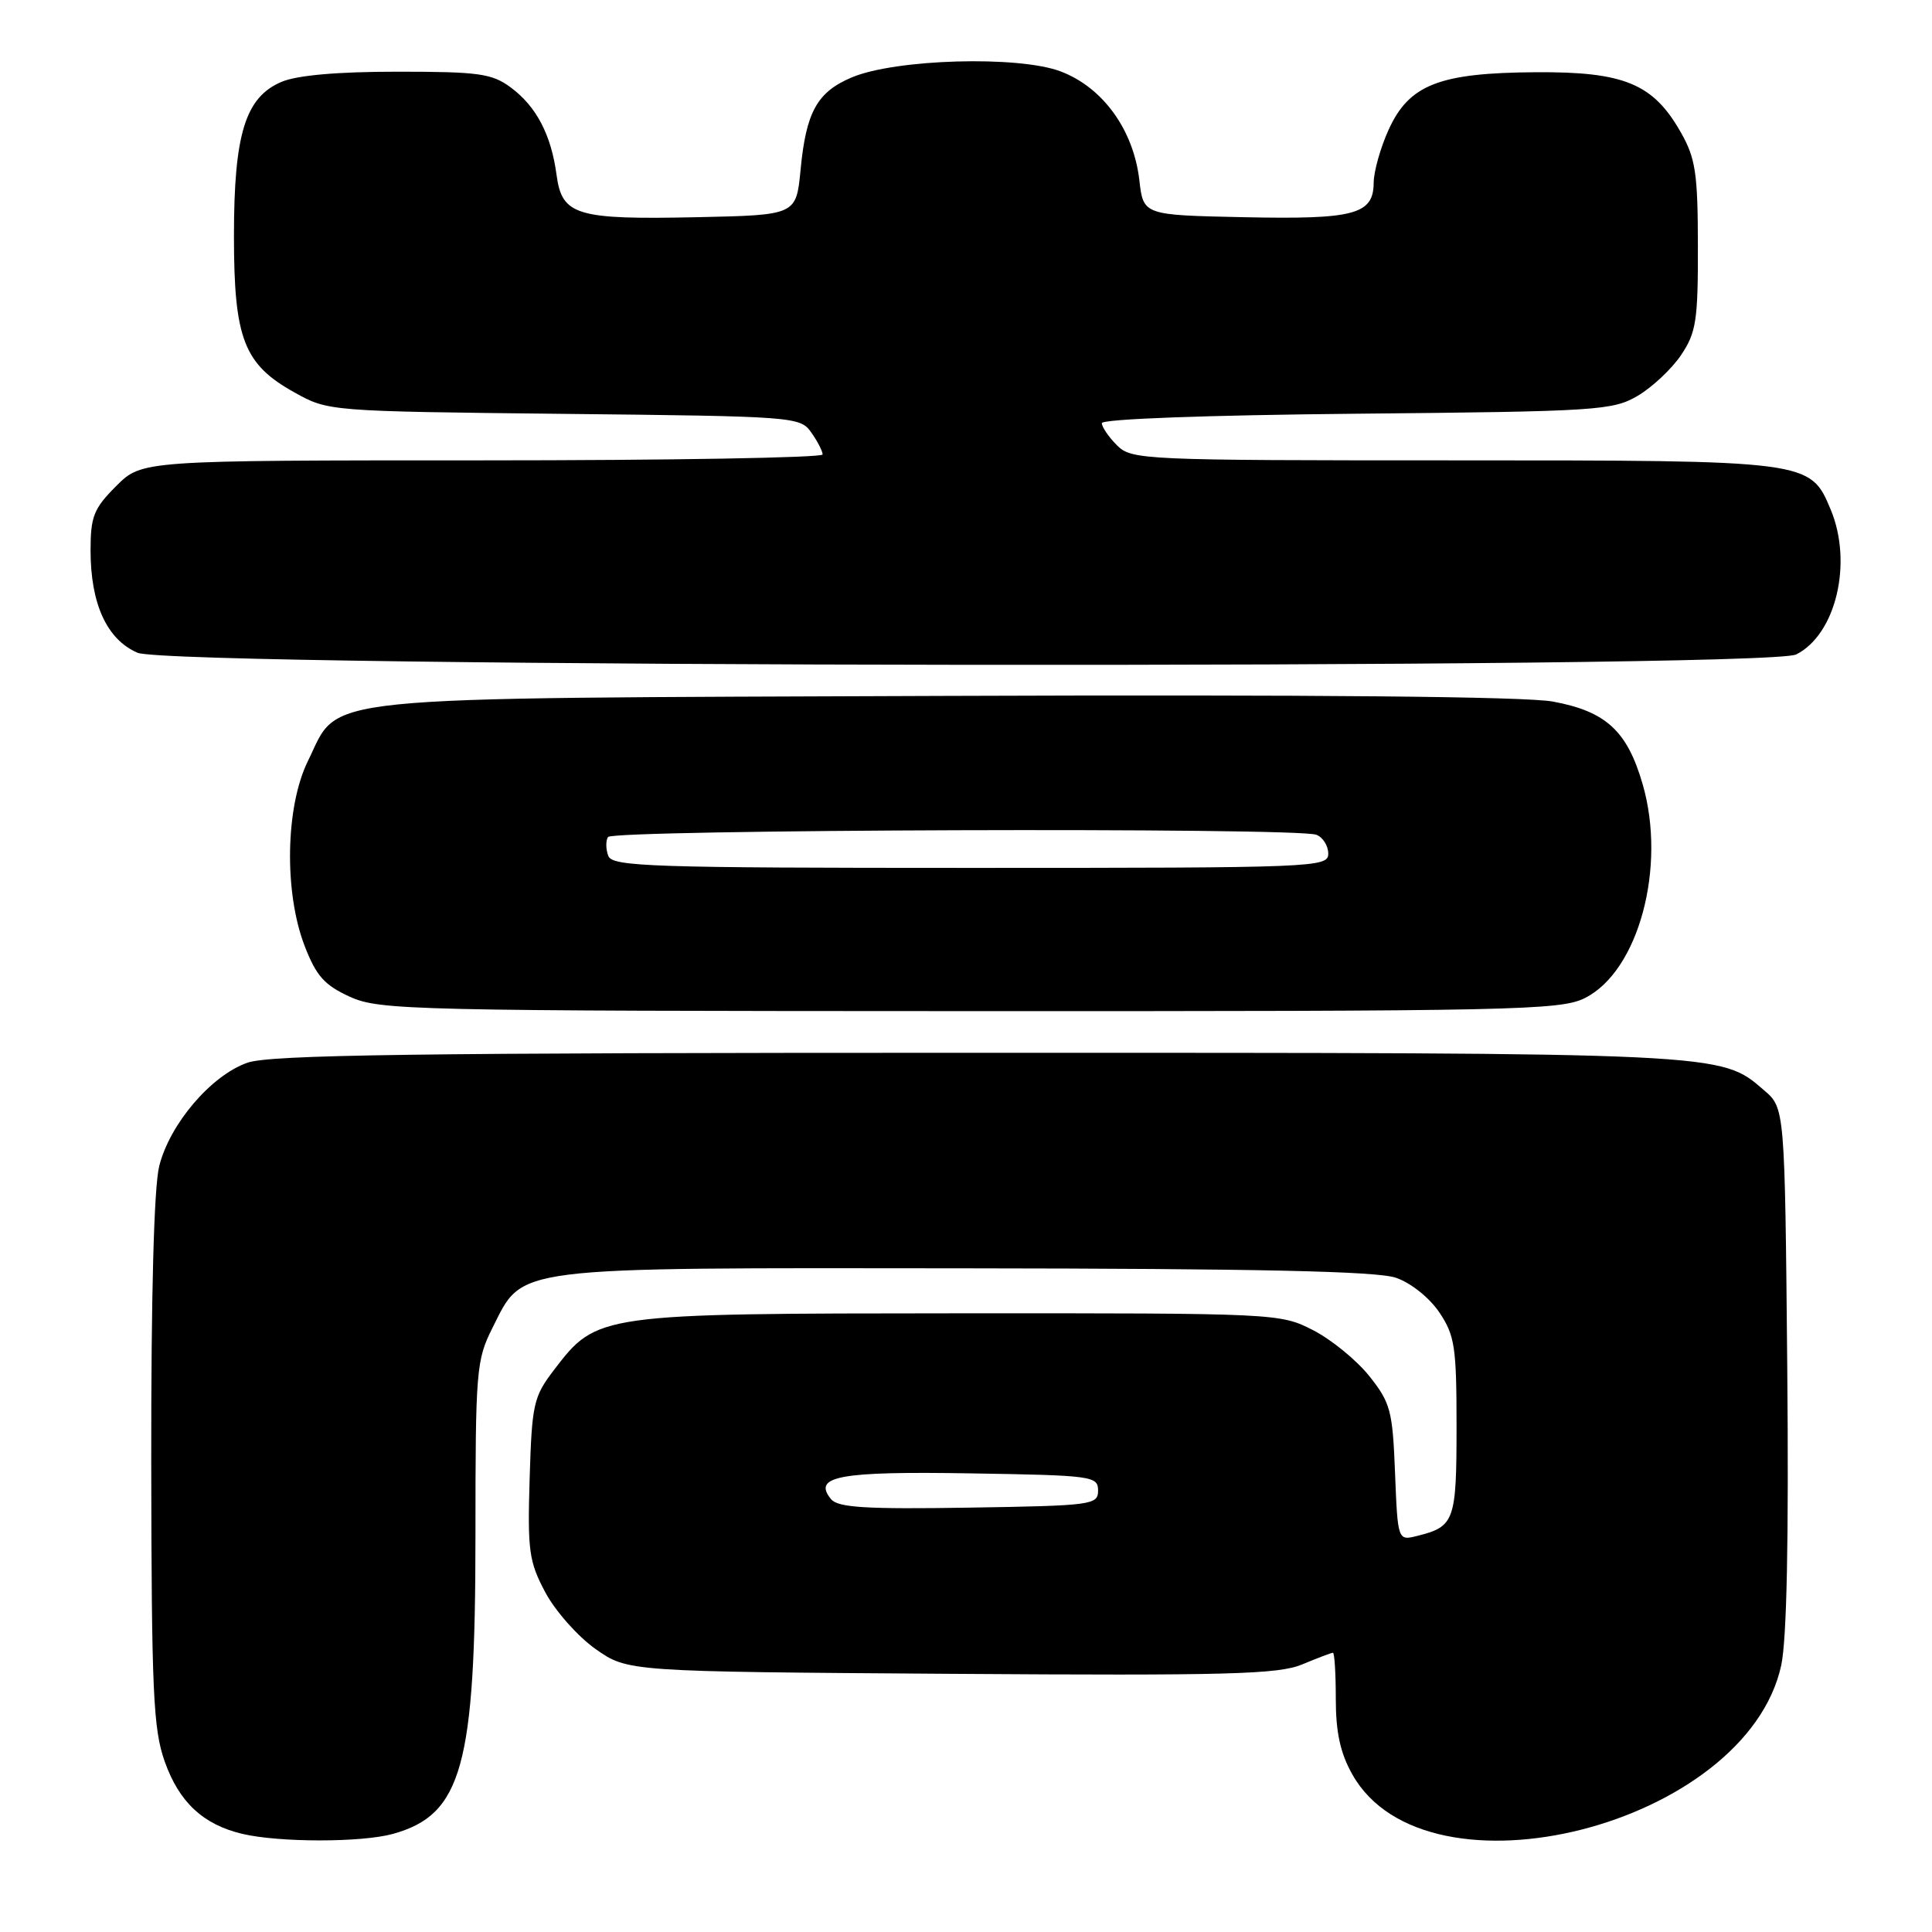 <?xml version="1.0" encoding="UTF-8" standalone="no"?>
<!DOCTYPE svg PUBLIC "-//W3C//DTD SVG 1.1//EN" "http://www.w3.org/Graphics/SVG/1.1/DTD/svg11.dtd" >
<svg xmlns="http://www.w3.org/2000/svg" xmlns:xlink="http://www.w3.org/1999/xlink" version="1.1" viewBox="0 0 256 256">
 <g >
 <path fill="currentColor"
d=" M 52.07 243.00 C 61.22 240.45 63.00 234.03 63.00 203.53 C 63.00 181.56 63.11 180.21 65.25 175.96 C 69.41 167.71 67.11 168.00 128.00 168.06 C 166.72 168.10 182.46 168.44 184.97 169.31 C 186.95 169.99 189.41 171.96 190.72 173.90 C 192.77 176.96 193.00 178.47 193.00 189.03 C 193.00 201.51 192.73 202.28 187.85 203.50 C 185.21 204.17 185.21 204.17 184.85 195.17 C 184.53 186.91 184.25 185.87 181.44 182.34 C 179.76 180.23 176.40 177.49 173.98 176.25 C 169.62 174.02 169.20 174.00 127.04 174.02 C 79.14 174.05 79.12 174.05 73.38 181.56 C 70.69 185.09 70.48 186.04 70.18 195.92 C 69.89 205.50 70.09 206.92 72.26 211.00 C 73.58 213.47 76.57 216.85 78.91 218.50 C 83.17 221.50 83.17 221.50 126.02 221.79 C 162.80 222.04 169.39 221.86 172.56 220.54 C 174.59 219.69 176.41 219.00 176.62 219.00 C 176.83 219.00 177.00 221.75 177.00 225.11 C 177.00 229.55 177.60 232.30 179.19 235.12 C 189.05 252.66 231.40 241.89 236.02 220.67 C 236.76 217.23 237.03 204.02 236.82 181.16 C 236.50 146.82 236.50 146.82 233.73 144.45 C 227.93 139.45 228.89 139.50 129.50 139.50 C 54.94 139.50 35.76 139.76 32.77 140.82 C 27.96 142.52 22.51 148.91 21.10 154.50 C 20.40 157.30 20.02 171.48 20.04 193.69 C 20.08 224.20 20.30 229.11 21.83 233.42 C 23.74 238.81 26.92 241.77 32.12 243.00 C 37.01 244.15 47.92 244.15 52.07 243.00 Z  M 210.00 132.25 C 217.12 128.69 220.85 114.87 217.65 103.88 C 215.61 96.85 212.80 94.26 205.76 92.96 C 202.12 92.29 173.95 92.03 125.33 92.21 C 40.03 92.54 45.14 92.02 40.80 100.84 C 37.82 106.90 37.62 118.23 40.37 125.35 C 41.91 129.33 42.99 130.54 46.37 132.08 C 50.29 133.86 54.40 133.96 128.50 133.98 C 200.78 134.00 206.76 133.87 210.00 132.25 Z  M 238.00 86.72 C 243.26 84.09 245.53 74.60 242.58 67.53 C 239.85 61.00 239.85 61.00 192.55 61.00 C 151.33 61.00 149.94 60.94 148.00 59.00 C 146.90 57.90 146.00 56.58 146.00 56.07 C 146.00 55.52 159.87 55.01 179.75 54.82 C 211.68 54.52 213.69 54.39 217.00 52.45 C 218.92 51.32 221.51 48.89 222.75 47.05 C 224.75 44.07 225.00 42.48 224.98 32.60 C 224.97 22.97 224.67 20.98 222.73 17.56 C 219.07 11.09 215.22 9.49 203.50 9.57 C 190.69 9.65 186.71 11.21 183.99 17.21 C 182.92 19.57 182.03 22.72 182.02 24.21 C 181.99 28.43 179.48 29.09 164.76 28.78 C 151.50 28.50 151.50 28.50 150.97 23.88 C 150.20 17.21 146.15 11.60 140.56 9.47 C 134.98 7.34 118.62 7.81 112.83 10.27 C 108.27 12.21 106.81 14.84 106.08 22.50 C 105.50 28.50 105.50 28.50 92.39 28.78 C 76.37 29.12 74.47 28.55 73.75 23.20 C 73.04 17.86 71.07 14.10 67.68 11.59 C 65.18 9.74 63.46 9.50 52.68 9.50 C 44.74 9.50 39.39 9.97 37.32 10.84 C 32.51 12.87 31.00 17.74 31.00 31.27 C 31.00 44.88 32.31 48.27 39.00 51.99 C 43.49 54.50 43.55 54.50 74.75 54.84 C 105.35 55.16 106.04 55.22 107.50 57.31 C 108.33 58.48 109.00 59.79 109.00 60.22 C 109.00 60.65 88.70 61.00 63.90 61.00 C 18.80 61.00 18.80 61.00 15.40 64.40 C 12.42 67.38 12.00 68.43 12.00 72.93 C 12.00 80.02 14.16 84.73 18.21 86.49 C 22.78 88.48 234.04 88.70 238.00 86.72 Z  M 110.13 198.66 C 107.60 195.60 111.17 194.94 128.63 195.23 C 144.74 195.49 145.50 195.59 145.50 197.50 C 145.50 199.41 144.74 199.51 128.39 199.77 C 114.75 199.99 111.05 199.76 110.13 198.66 Z  M 80.60 113.41 C 80.27 112.54 80.25 111.41 80.56 110.91 C 81.18 109.91 171.83 109.61 174.42 110.61 C 175.29 110.94 176.00 112.07 176.00 113.11 C 176.00 114.94 174.44 115.00 128.61 115.00 C 86.21 115.00 81.15 114.83 80.60 113.41 Z "/>
</g>
</svg>